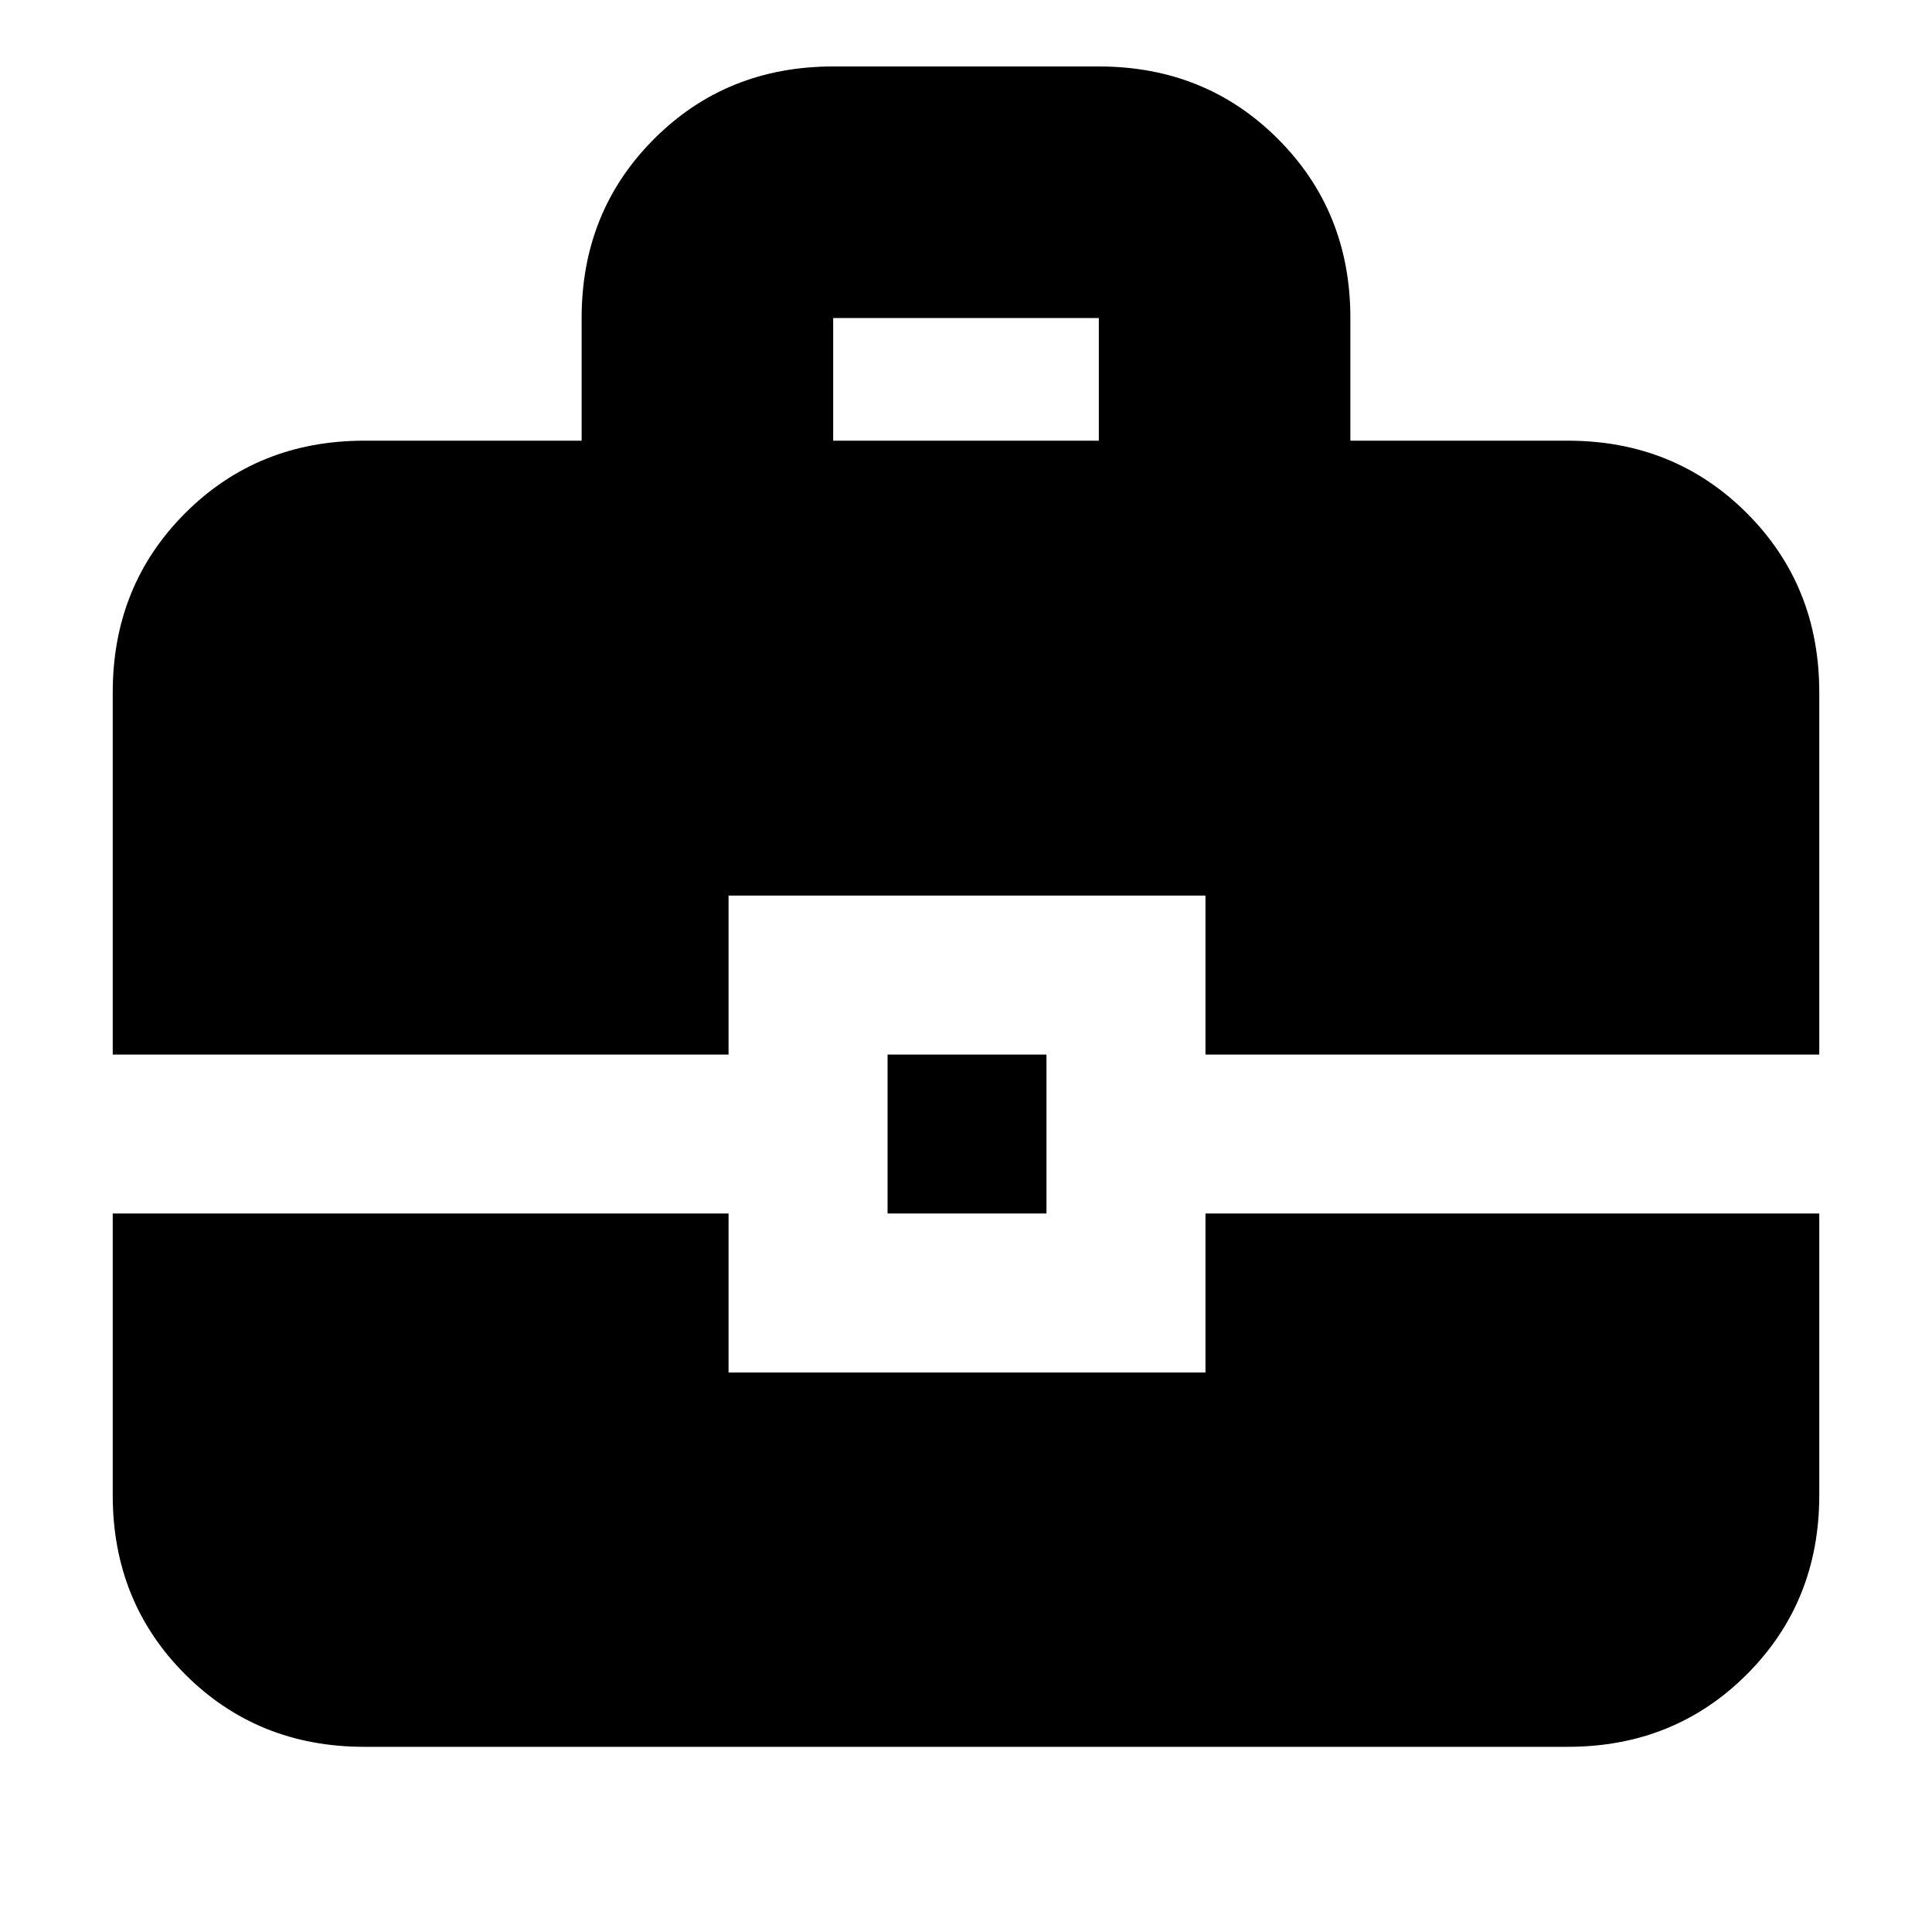 <svg xmlns="http://www.w3.org/2000/svg" height="20" width="20"><path d="M6.021 4.562V3.292Q6.021 2.188 6.771 1.438Q7.521 0.688 8.625 0.688H11.375Q12.479 0.688 13.229 1.438Q13.979 2.188 13.979 3.292V4.562H16.229Q17.333 4.562 18.083 5.312Q18.833 6.062 18.833 7.167V10.917H12.479V9.271H7.542V10.917H1.167V7.167Q1.167 6.062 1.917 5.312Q2.667 4.562 3.771 4.562ZM8.625 4.562H11.375V3.292Q11.375 3.292 11.375 3.292Q11.375 3.292 11.375 3.292H8.625Q8.625 3.292 8.625 3.292Q8.625 3.292 8.625 3.292ZM9.188 12.562V10.917H10.833V12.562ZM1.167 12.562H7.542V14.208H12.479V12.562H18.833V15.479Q18.833 16.583 18.083 17.333Q17.333 18.083 16.229 18.083H3.771Q2.667 18.083 1.917 17.333Q1.167 16.583 1.167 15.479Z"/></svg>